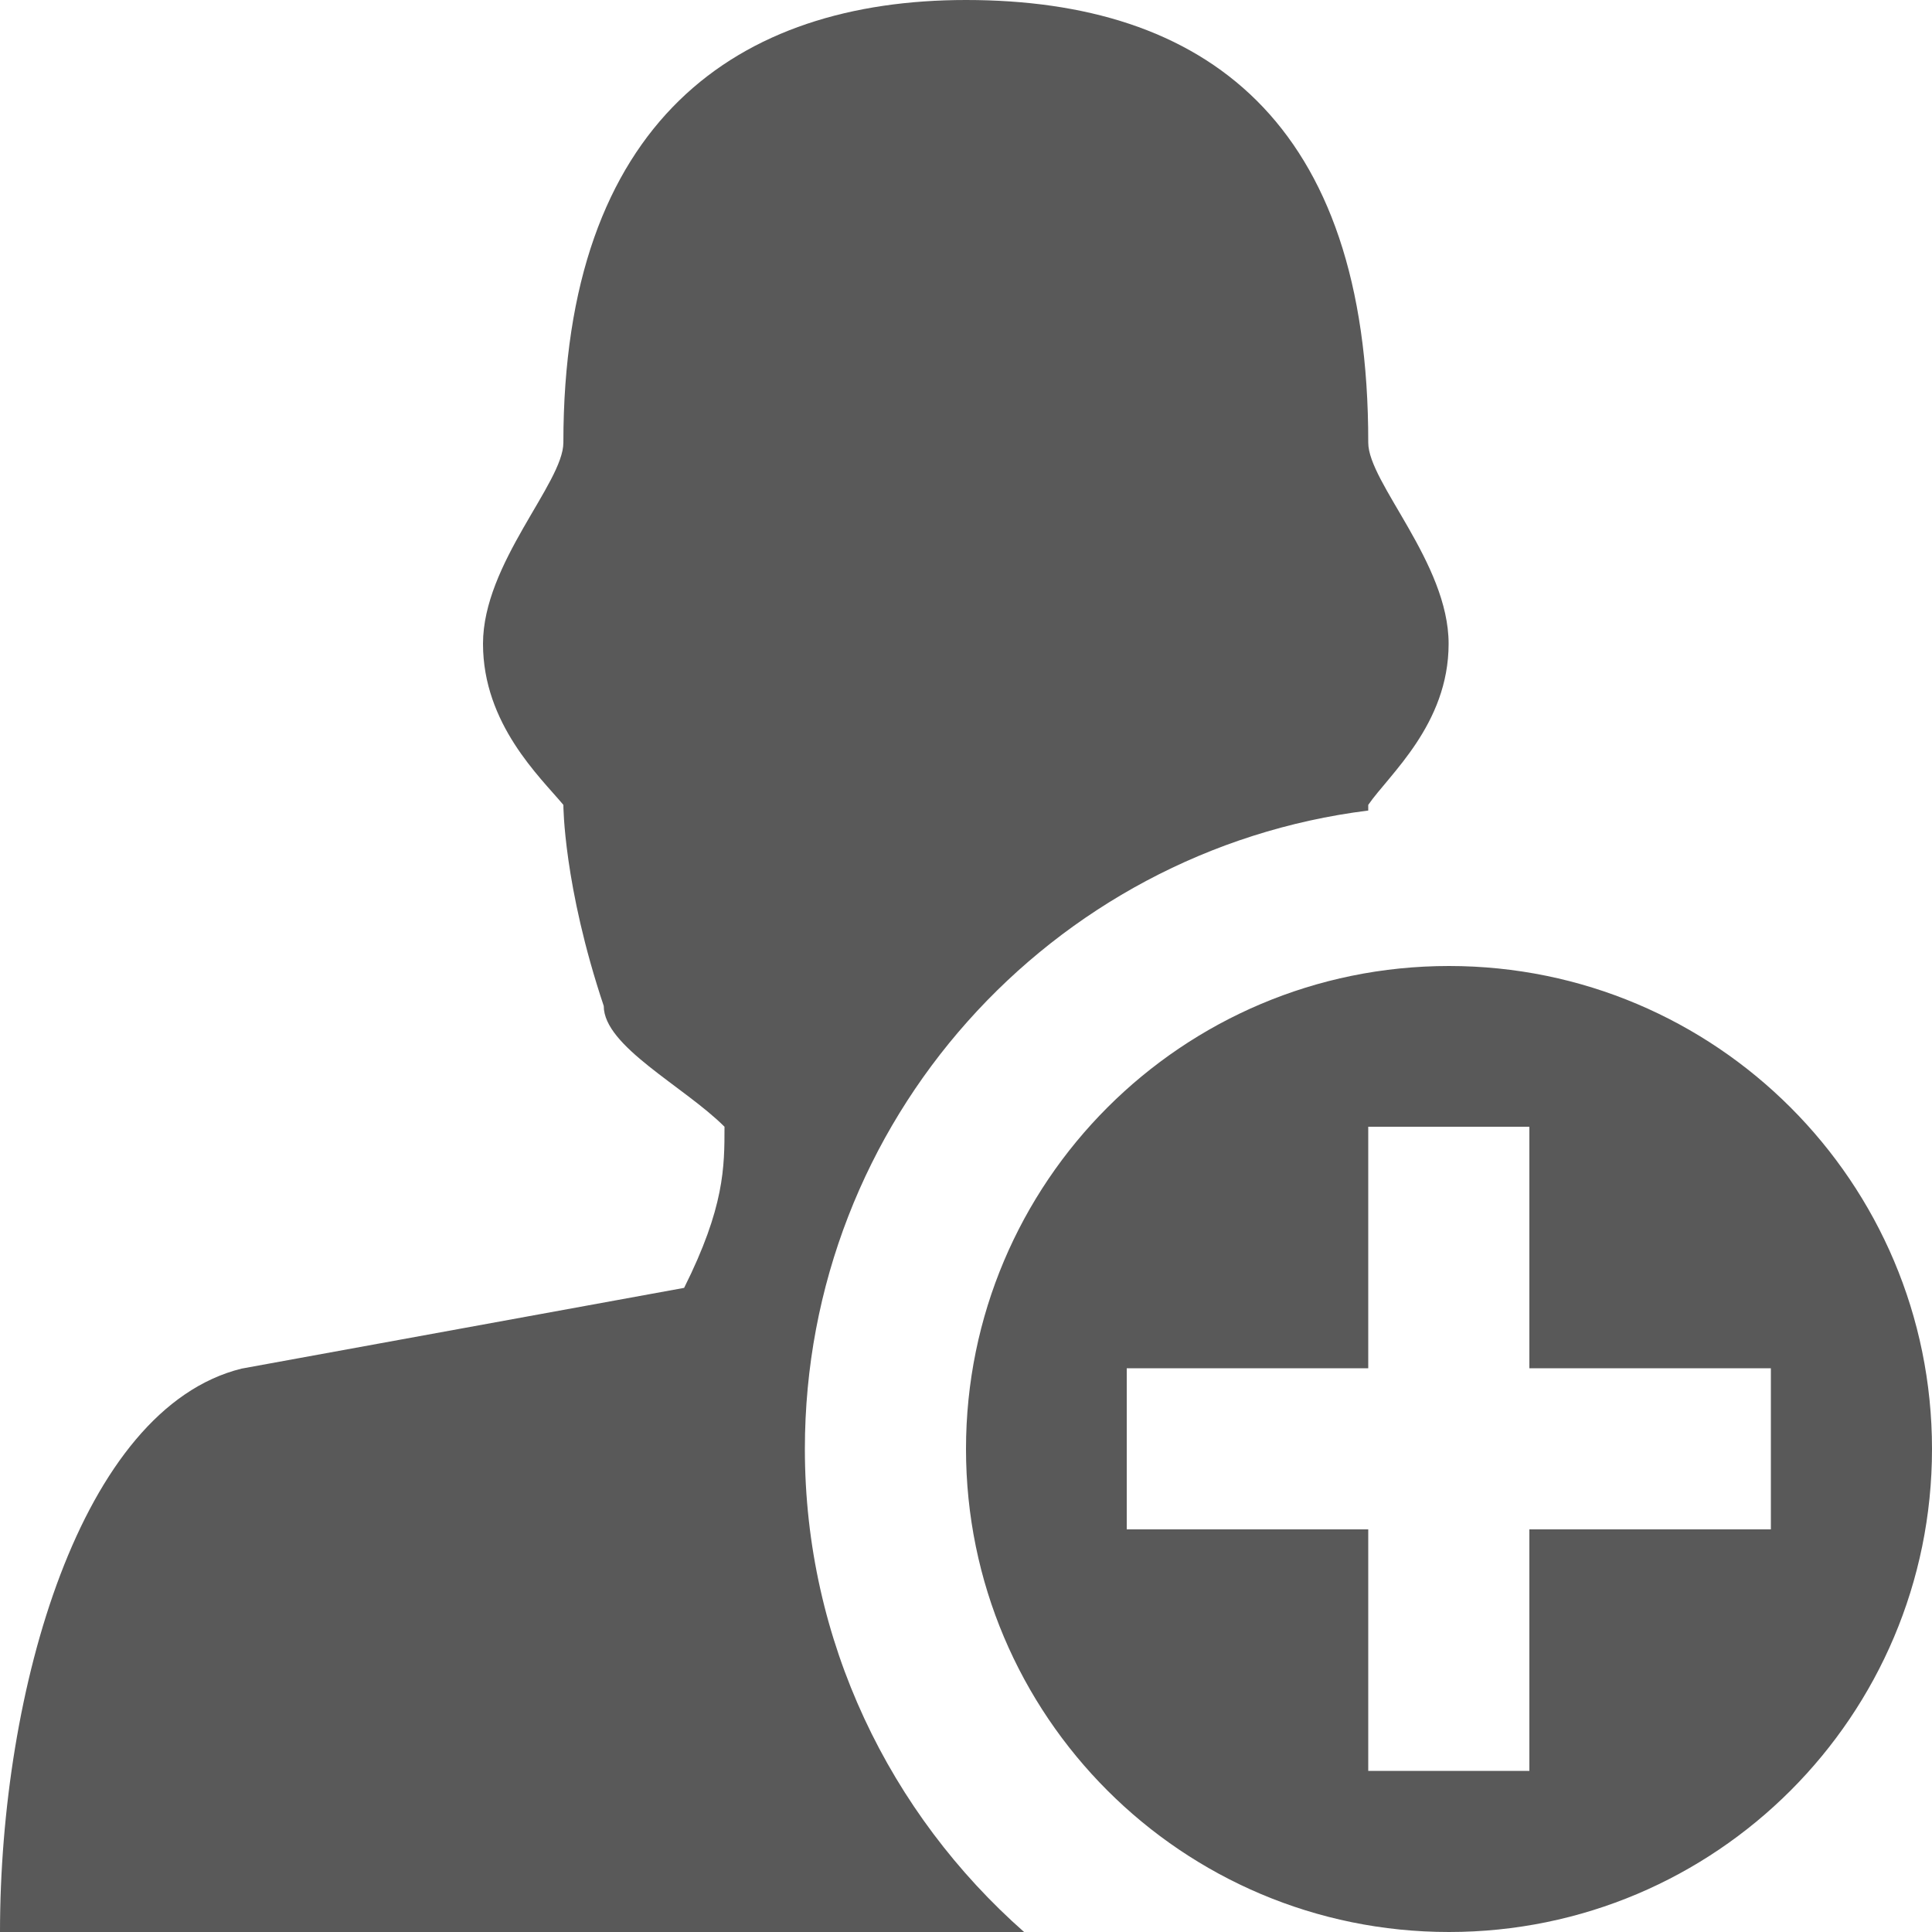 <svg width="30" height="30" viewBox="0 0 30 30" fill="none" xmlns="http://www.w3.org/2000/svg">
<path d="M12.498 22.5C12.498 17.402 16.318 13.201 21.246 12.586C21.246 12.533 21.246 12.498 21.246 12.498C21.568 12.029 22.494 11.25 22.494 9.996C22.494 8.742 21.246 7.494 21.246 6.873C21.252 1.875 18.703 0 15 0C11.455 0 8.748 1.875 8.748 6.873C8.748 7.5 7.5 8.748 7.5 9.996C7.5 11.244 8.391 12.07 8.748 12.498C8.748 12.498 8.748 13.746 9.375 15.621C9.375 16.248 10.623 16.869 11.25 17.496C11.25 18.123 11.25 18.744 10.623 19.998L3.75 21.252C1.248 21.873 0 26.25 0 30H15.902C13.822 28.166 12.498 25.488 12.498 22.5ZM22.5 15C18.357 15 15 18.357 15 22.5C15 26.643 18.357 30 22.5 30C26.643 30 30 26.643 30 22.5C30 18.357 26.643 15 22.5 15ZM27.498 23.748H23.748V27.498H21.246V23.748H17.496V21.246H21.246V17.496H23.748V21.246H27.498V23.748Z" fill="#595959"/>
</svg>

